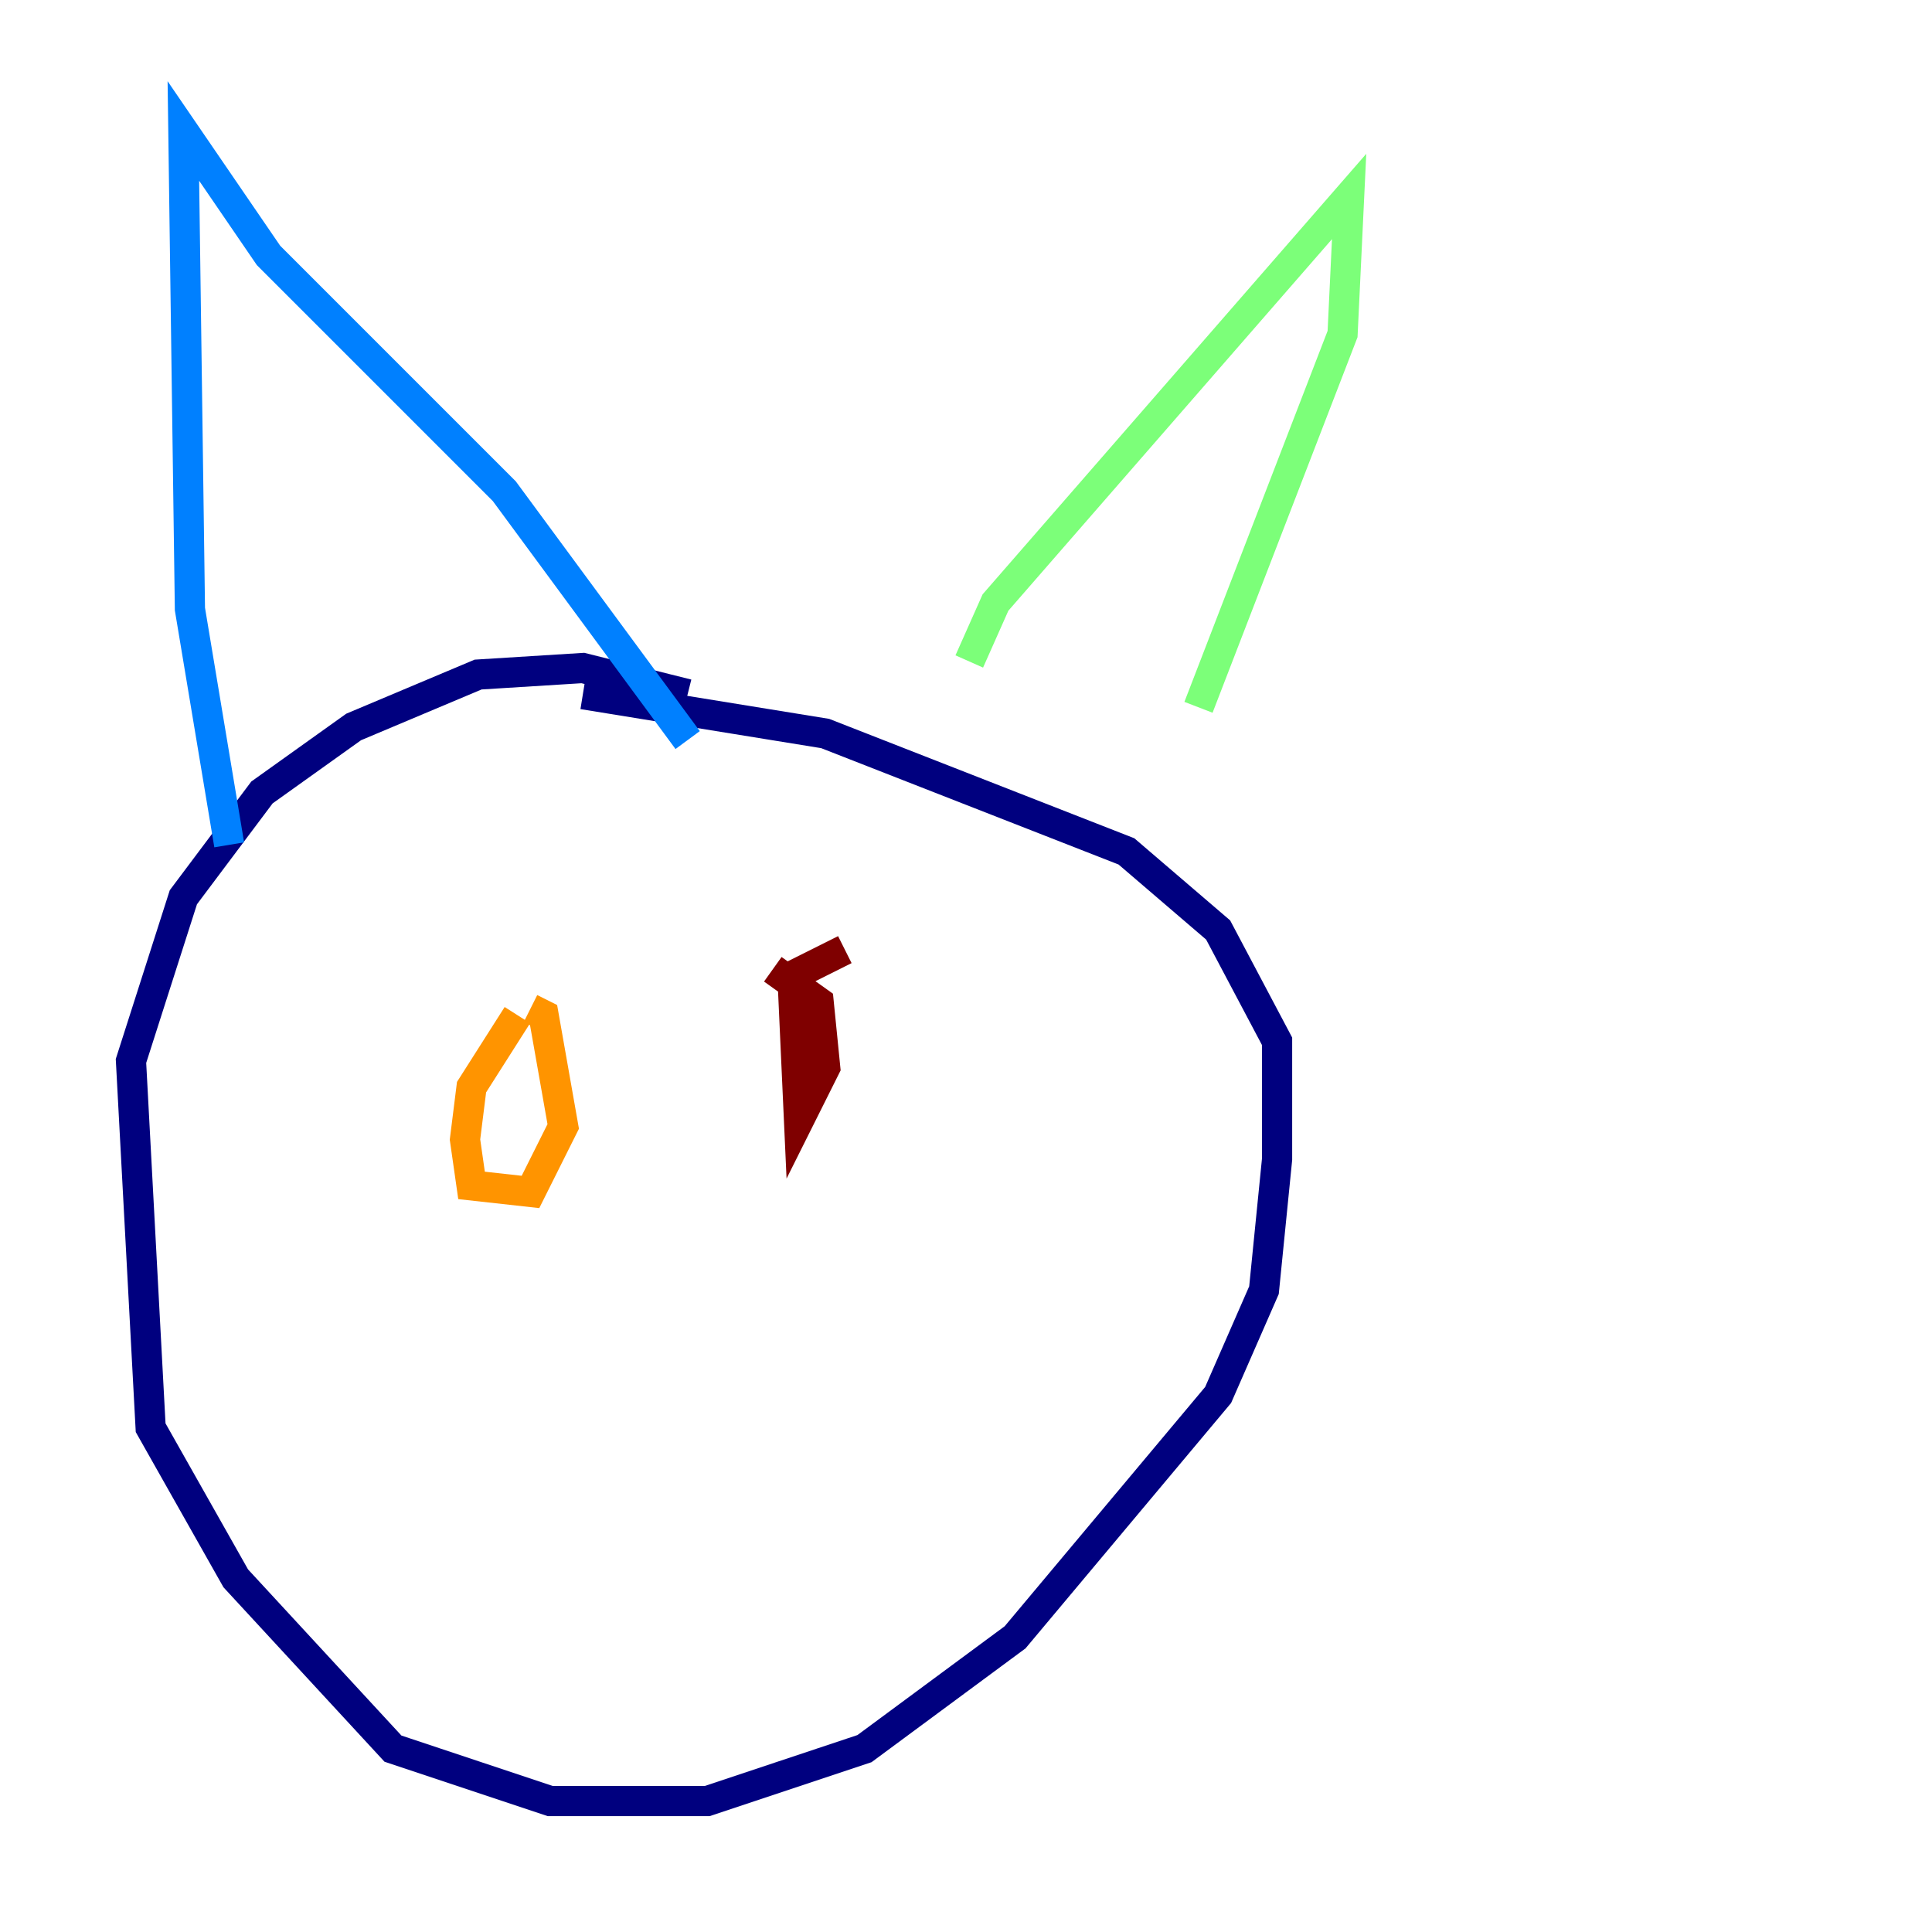 <?xml version="1.0" encoding="utf-8" ?>
<svg baseProfile="tiny" height="128" version="1.2" viewBox="0,0,128,128" width="128" xmlns="http://www.w3.org/2000/svg" xmlns:ev="http://www.w3.org/2001/xml-events" xmlns:xlink="http://www.w3.org/1999/xlink"><defs /><polyline fill="none" points="45.559,45.993 38.617,44.258 31.675,44.691 23.43,48.163 17.356,52.502 12.149,59.444 8.678,70.291 9.98,94.59 15.62,104.57 26.034,115.851 36.447,119.322 46.861,119.322 57.275,115.851 67.254,108.475 80.705,92.42 83.742,85.478 84.61,76.8 84.61,68.99 80.705,61.614 74.63,56.407 54.671,48.597 38.617,45.993" stroke="#00007f" stroke-width="2" /><polyline fill="none" points="15.186,55.973 12.583,40.352 12.149,8.678 17.79,16.922 33.41,32.542 45.559,49.031" stroke="#0080ff" stroke-width="2" /><polyline fill="none" points="64.217,43.824 65.953,39.919 89.383,13.017 88.949,22.129 79.403,46.861" stroke="#7cff79" stroke-width="2" /><polyline fill="none" points="34.278,67.254 31.241,72.027 30.807,75.498 31.241,78.536 35.146,78.969 37.315,74.63 36.014,67.254 35.146,66.82" stroke="#ff9400" stroke-width="2" /><polyline fill="none" points="55.973,62.915 52.502,64.651 52.936,74.197 54.671,70.725 54.237,66.386 51.2,64.217" stroke="#7f0000" stroke-width="2" /></svg>